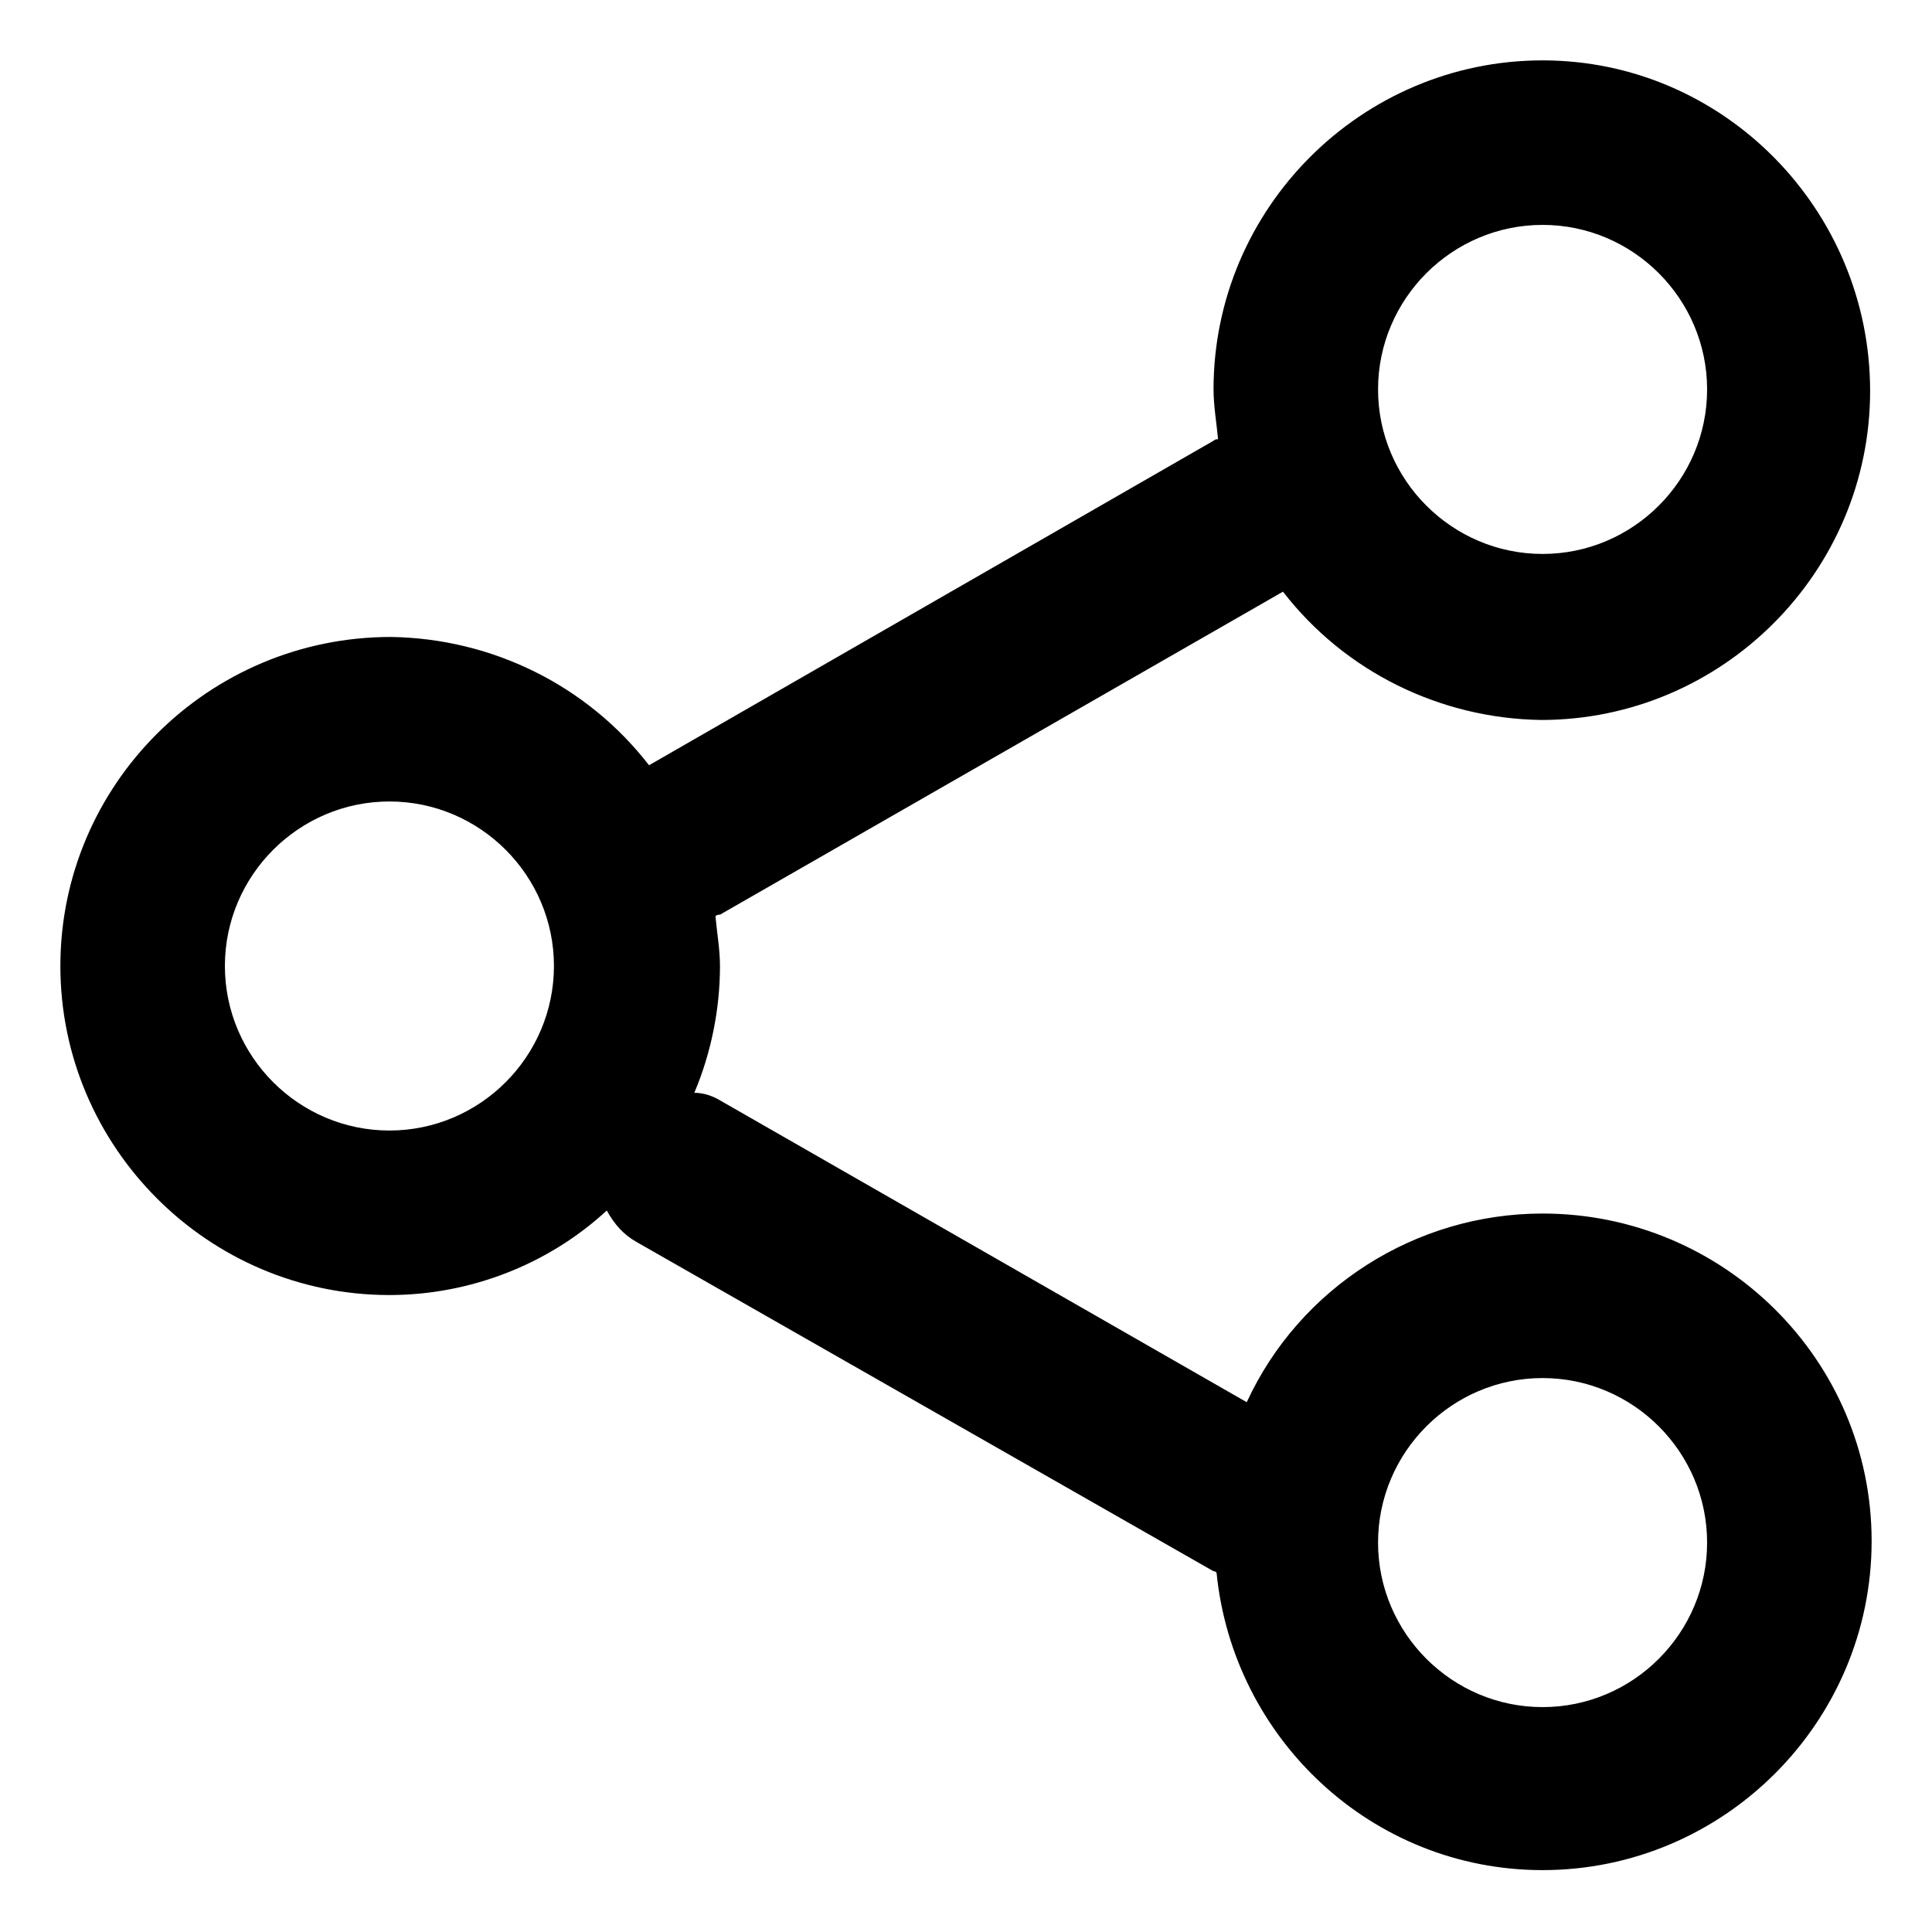 <?xml version="1.0" encoding="utf-8"?>
<!-- Generator: Adobe Illustrator 21.0.0, SVG Export Plug-In . SVG Version: 6.00 Build 0)  -->
<svg version="1.1" id="图层_1" xmlns="http://www.w3.org/2000/svg" xmlns:xlink="http://www.w3.org/1999/xlink" x="0px" y="0px"
	 viewBox="0 0 128 128" style="enable-background:new 0 0 128 128;" xml:space="preserve">
<path d="M102.2,113.1c-6,0-10.9-4.9-10.9-10.9c0-6,4.9-10.9,10.9-10.9c6,0,10.9,4.9,10.9,10.9C113.1,108.2,108.2,113.1,102.2,113.1
	 M25.8,74.9c-6,0-10.9-4.9-10.9-10.9s4.9-10.9,10.9-10.9S36.7,58,36.7,64S31.8,74.9,25.8,74.9 M102.2,14.9c6,0,10.9,4.9,10.9,10.9
	s-4.9,10.9-10.9,10.9c-6,0-10.9-4.9-10.9-10.9S96.2,14.9,102.2,14.9 M102.2,80.4c-8.4,0-16.1,4.9-19.6,12.5l-34.9-20
	c-0.5-0.3-1.1-0.5-1.7-0.5c1.1-2.6,1.7-5.5,1.7-8.4c0-1.1-0.2-2.2-0.3-3.3c0.1-0.1,0.2-0.1,0.3-0.1L85,39.2
	c4.1,5.3,10.4,8.4,17.1,8.5c12,0,21.8-9.8,21.8-21.8S114.2,4,102.2,4s-21.8,9.8-21.8,21.8c0,1.1,0.2,2.2,0.3,3.3
	c-0.1,0-0.2,0-0.3,0.1L43,50.7c-4.1-5.3-10.4-8.4-17.1-8.5C13.8,42.2,4,52,4,64s9.8,21.8,21.8,21.8c5.3,0,10.5-2,14.4-5.6
	c0.5,0.9,1.1,1.6,2,2.1l38.2,21.8c0.1,0,0.1,0,0.2,0.1c1.1,11,10.3,19.7,21.6,19.7c12,0,21.8-9.8,21.8-21.8S114.2,80.4,102.2,80.4"
	/>
</svg>
